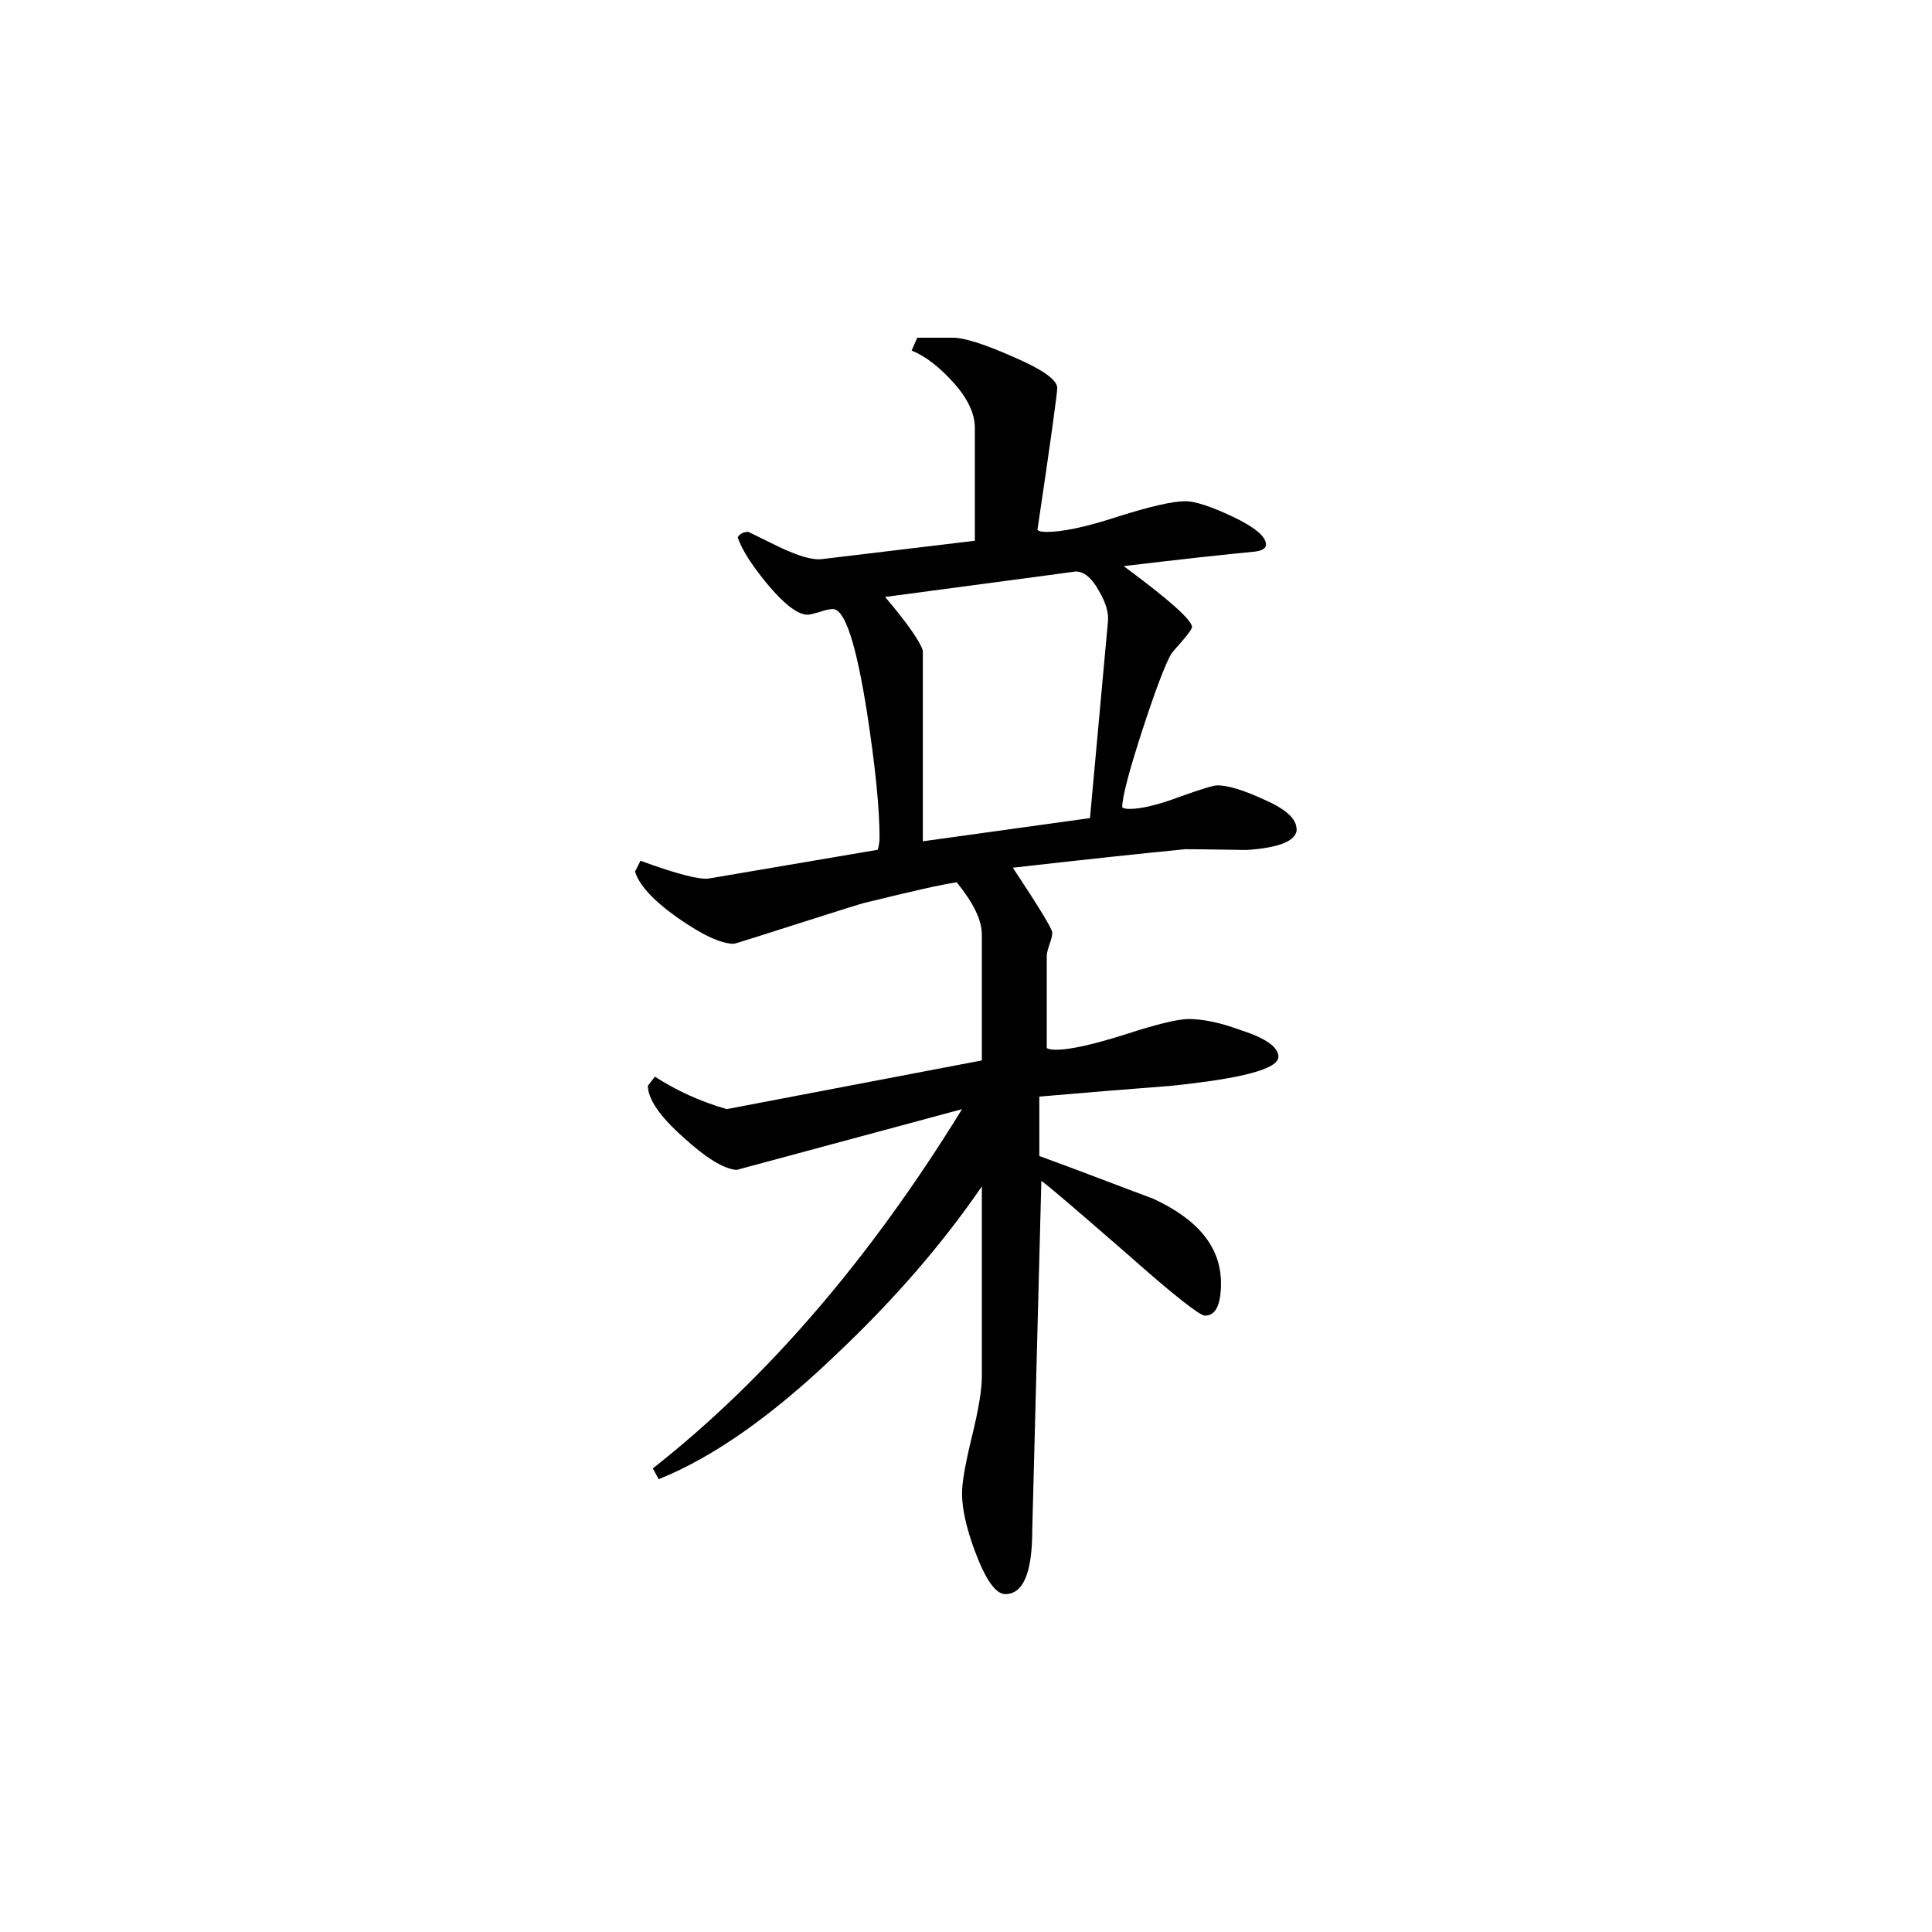 <svg height="40" viewBox="0 0 40 40" width="40" xmlns="http://www.w3.org/2000/svg"><path d="m26.848 17.16c0 .246-.348.391-1.039.438-.43-.004-.855-.016-1.273-.016-.797.078-1.984.203-3.566.383.547.828.816 1.266.816 1.344 0 .055-.016.129-.055.238-.039.113-.059.191-.059.25v1.902c.027.02.09.035.191.035.293 0 .773-.109 1.43-.316.656-.215 1.098-.32 1.32-.32.293 0 .656.074 1.074.23.527.168.781.355.781.551 0 .25-.738.449-2.223.602-.922.07-1.824.145-2.727.223v1.23c.797.289 1.578.594 2.355.883.934.43 1.406 1.008 1.406 1.75 0 .449-.109.672-.332.672-.105 0-.637-.414-1.602-1.27-1.047-.91-1.641-1.422-1.785-1.52l-.188 7.219c0 .891-.184 1.336-.559 1.336-.195 0-.406-.289-.629-.891-.184-.492-.266-.895-.266-1.188 0-.25.074-.648.207-1.191.133-.547.203-.957.203-1.23v-3.941c-.816 1.191-1.816 2.344-2.992 3.457-1.344 1.293-2.578 2.156-3.699 2.605l-.121-.223c2.359-1.855 4.496-4.34 6.402-7.438l-4.668 1.258c-.27-.02-.641-.254-1.117-.688-.48-.43-.719-.785-.719-1.055l.145-.188c.449.289.941.516 1.488.672l5.281-1.008v-2.602c0-.305-.172-.656-.52-1.086-.324.047-.941.188-1.859.414-.105.02-.574.172-1.434.445-.859.273-1.297.414-1.32.414-.273 0-.664-.188-1.172-.543-.512-.363-.797-.684-.875-.953l.113-.223c.766.281 1.238.398 1.418.367l3.492-.594c.023-.066.039-.16.039-.254 0-.594-.086-1.469-.262-2.605-.223-1.41-.457-2.125-.703-2.125-.078 0-.172.023-.281.062-.113.031-.191.055-.246.055-.191 0-.461-.199-.797-.594-.336-.402-.555-.734-.648-1.008.047-.078.125-.113.219-.113 0 0 .207.098.617.301.406.195.711.289.914.262l3.16-.379v-2.34c0-.297-.152-.609-.434-.926-.297-.328-.582-.555-.875-.672l.117-.266h.742c.227 0 .641.129 1.242.395.613.262.914.48.914.645 0 .105-.133 1.086-.41 2.938.031.031.094.043.188.043.324 0 .809-.098 1.473-.316.668-.211 1.137-.32 1.406-.32.195 0 .527.109.977.32.457.219.688.41.688.578 0 .078-.078.125-.227.145-.609.059-1.516.156-2.719.301.945.699 1.414 1.117 1.414 1.262 0 .031-.062.125-.199.285-.141.156-.219.25-.238.281-.125.227-.328.758-.602 1.602-.273.844-.406 1.359-.406 1.562.023.02.07.035.148.035.242 0 .594-.082 1.039-.25.445-.16.703-.238.781-.238.227 0 .555.102.984.301.438.191.656.395.656.598zm-3.91-4.285c.02-.168-.035-.391-.188-.645-.145-.266-.309-.398-.48-.398 0 0-1.316.18-3.945.527.477.562.734.941.781 1.113 0-.047 0 .371 0 1.266v2.68l3.461-.48zm0 0"/></svg>